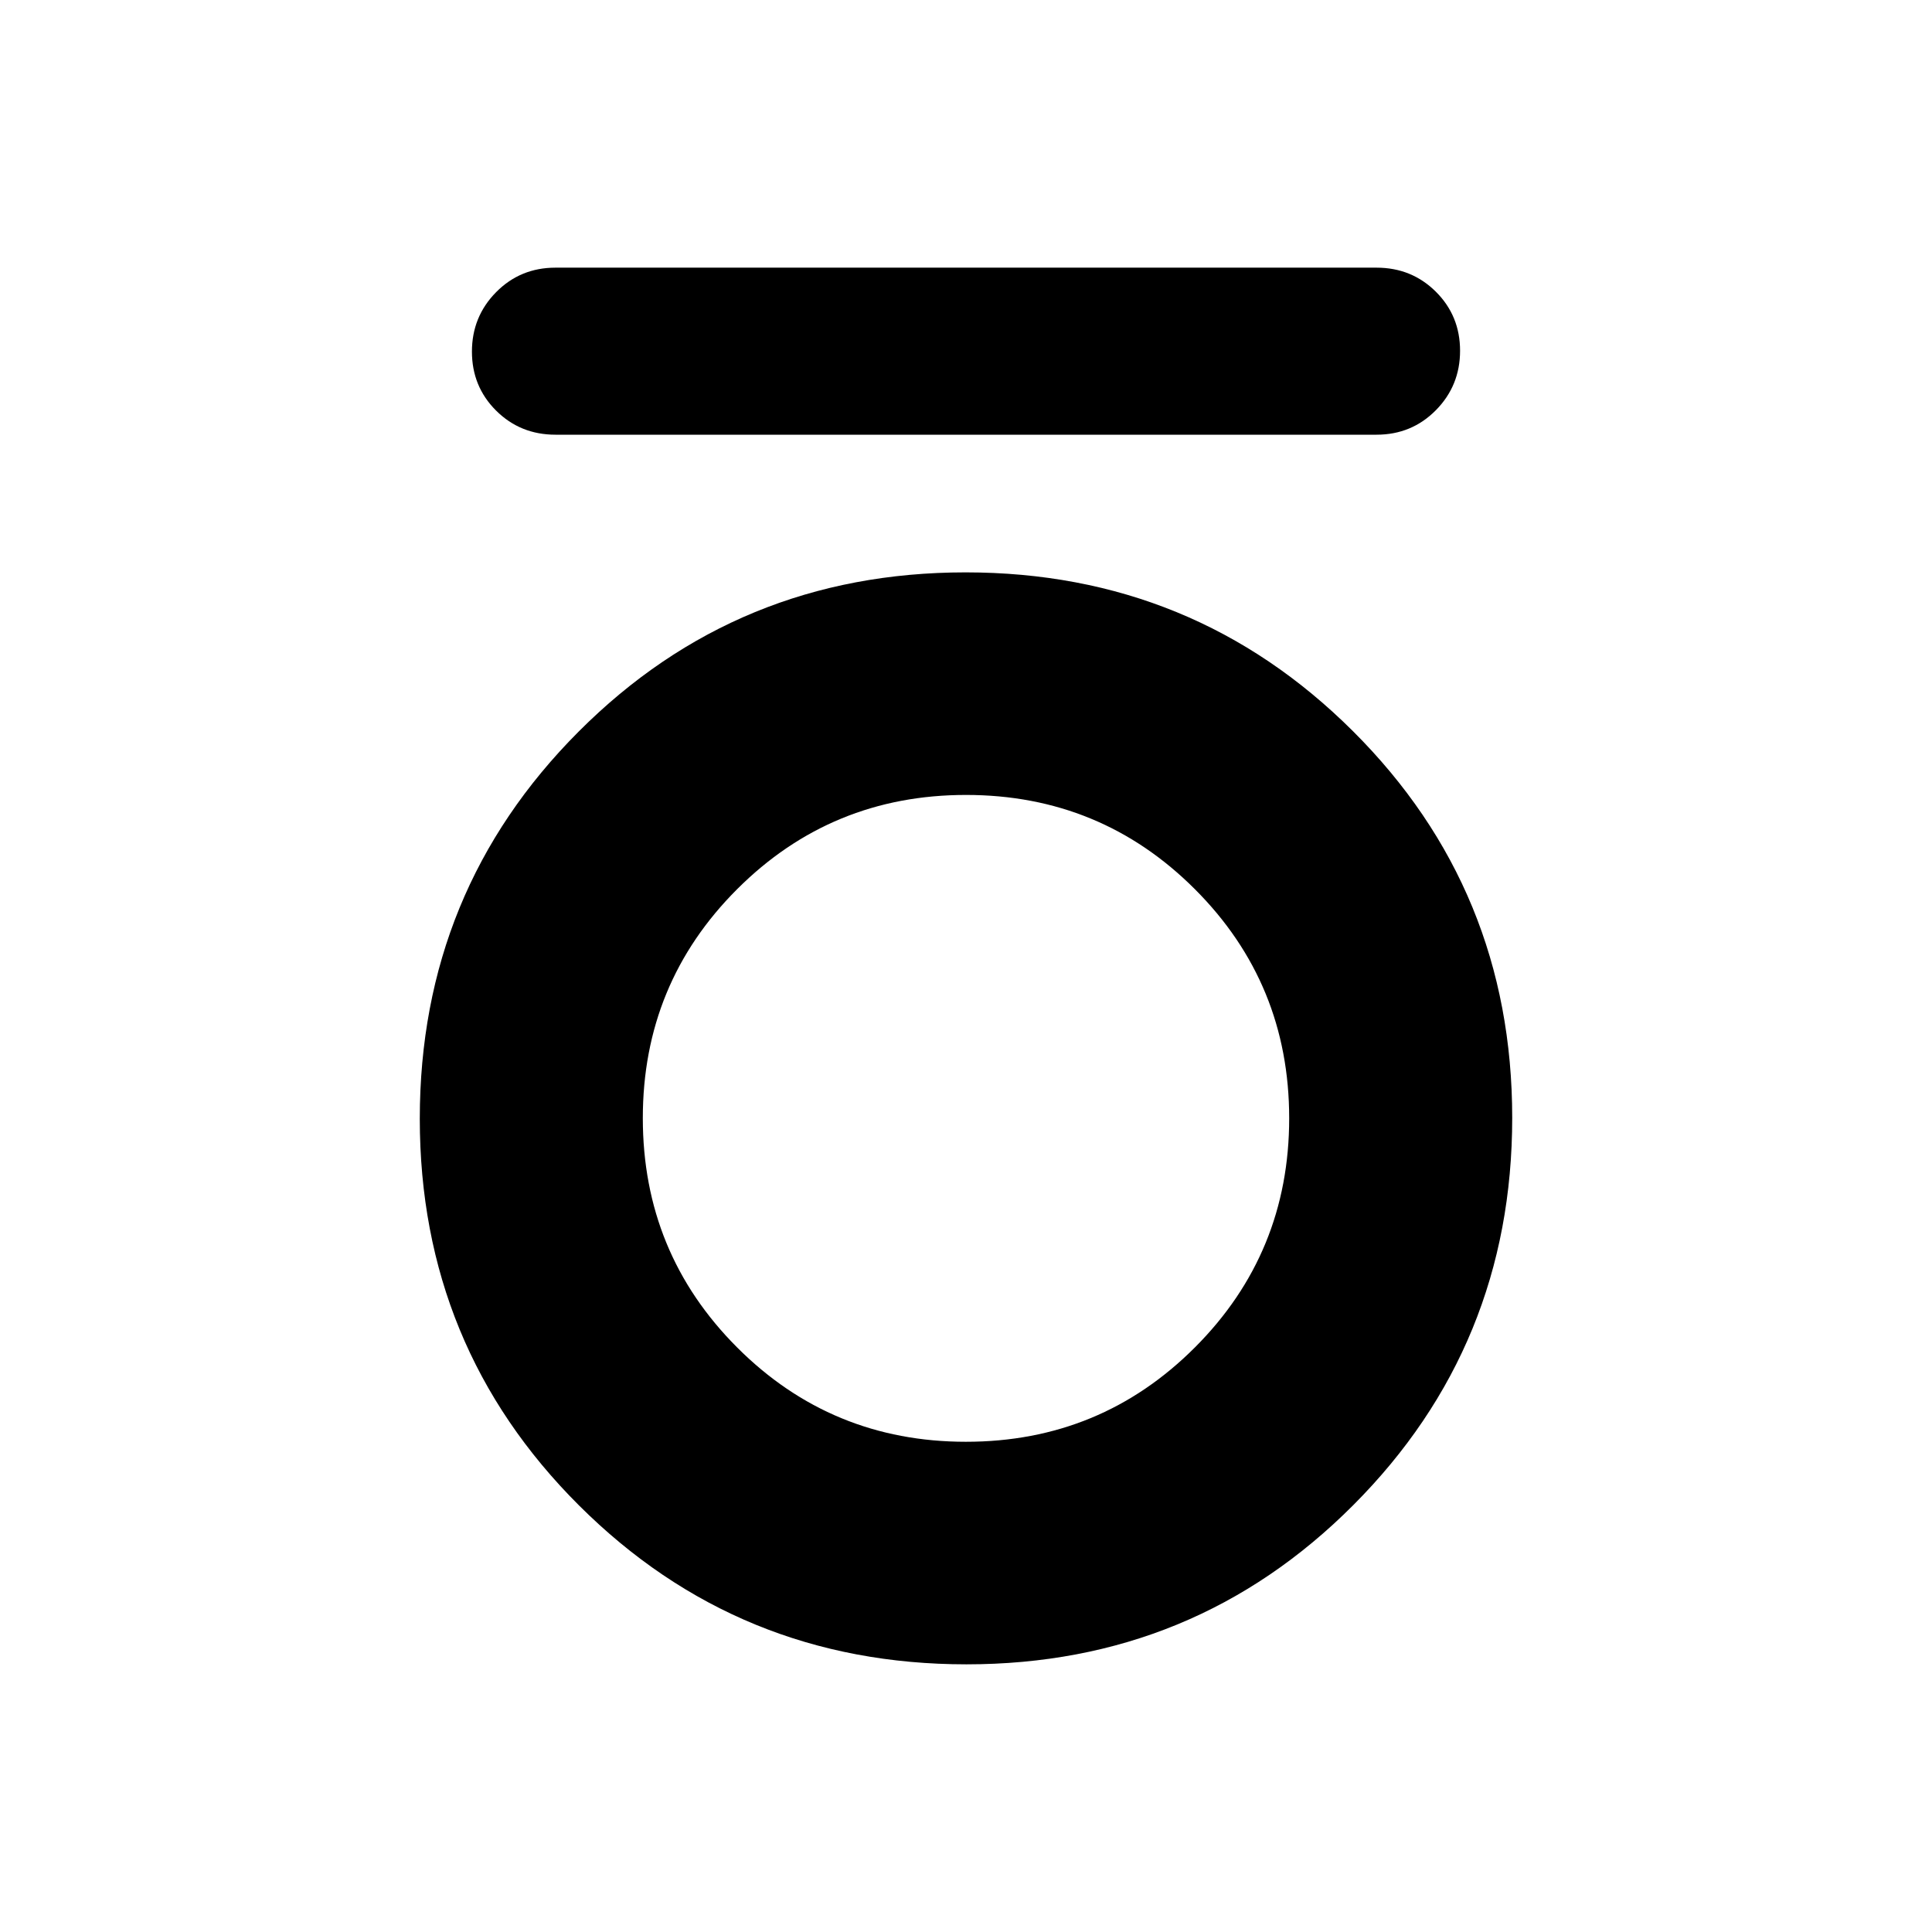 <svg xmlns="http://www.w3.org/2000/svg" height="20" viewBox="0 -960 960 960" width="20"><path d="M276-744q-17.45 0-29.48-11.96-12.02-11.97-12.02-29.33t12.02-29.54Q258.55-827 276-827h408q17.45 0 29.48 11.96 12.02 11.97 12.02 29.33t-12.02 29.54Q701.45-744 684-744H276Zm204.21 611q-113.32 0-192.47-78.93t-79.15-192.18q0-113.26 78.94-192.37 78.93-79.11 192.26-79.11 113.32 0 192.47 78.89t79.15 192.14q0 113.26-78.94 192.41Q593.54-133 480.21-133Zm-.22-110.59q66.9 0 113.75-46.88 46.85-46.88 46.85-113.86 0-66.97-46.84-113.82Q546.92-565 480.01-565q-66.9 0-113.75 46.84-46.85 46.84-46.85 113.75 0 67.01 46.84 113.92 46.83 46.9 113.74 46.9Z"/></svg>